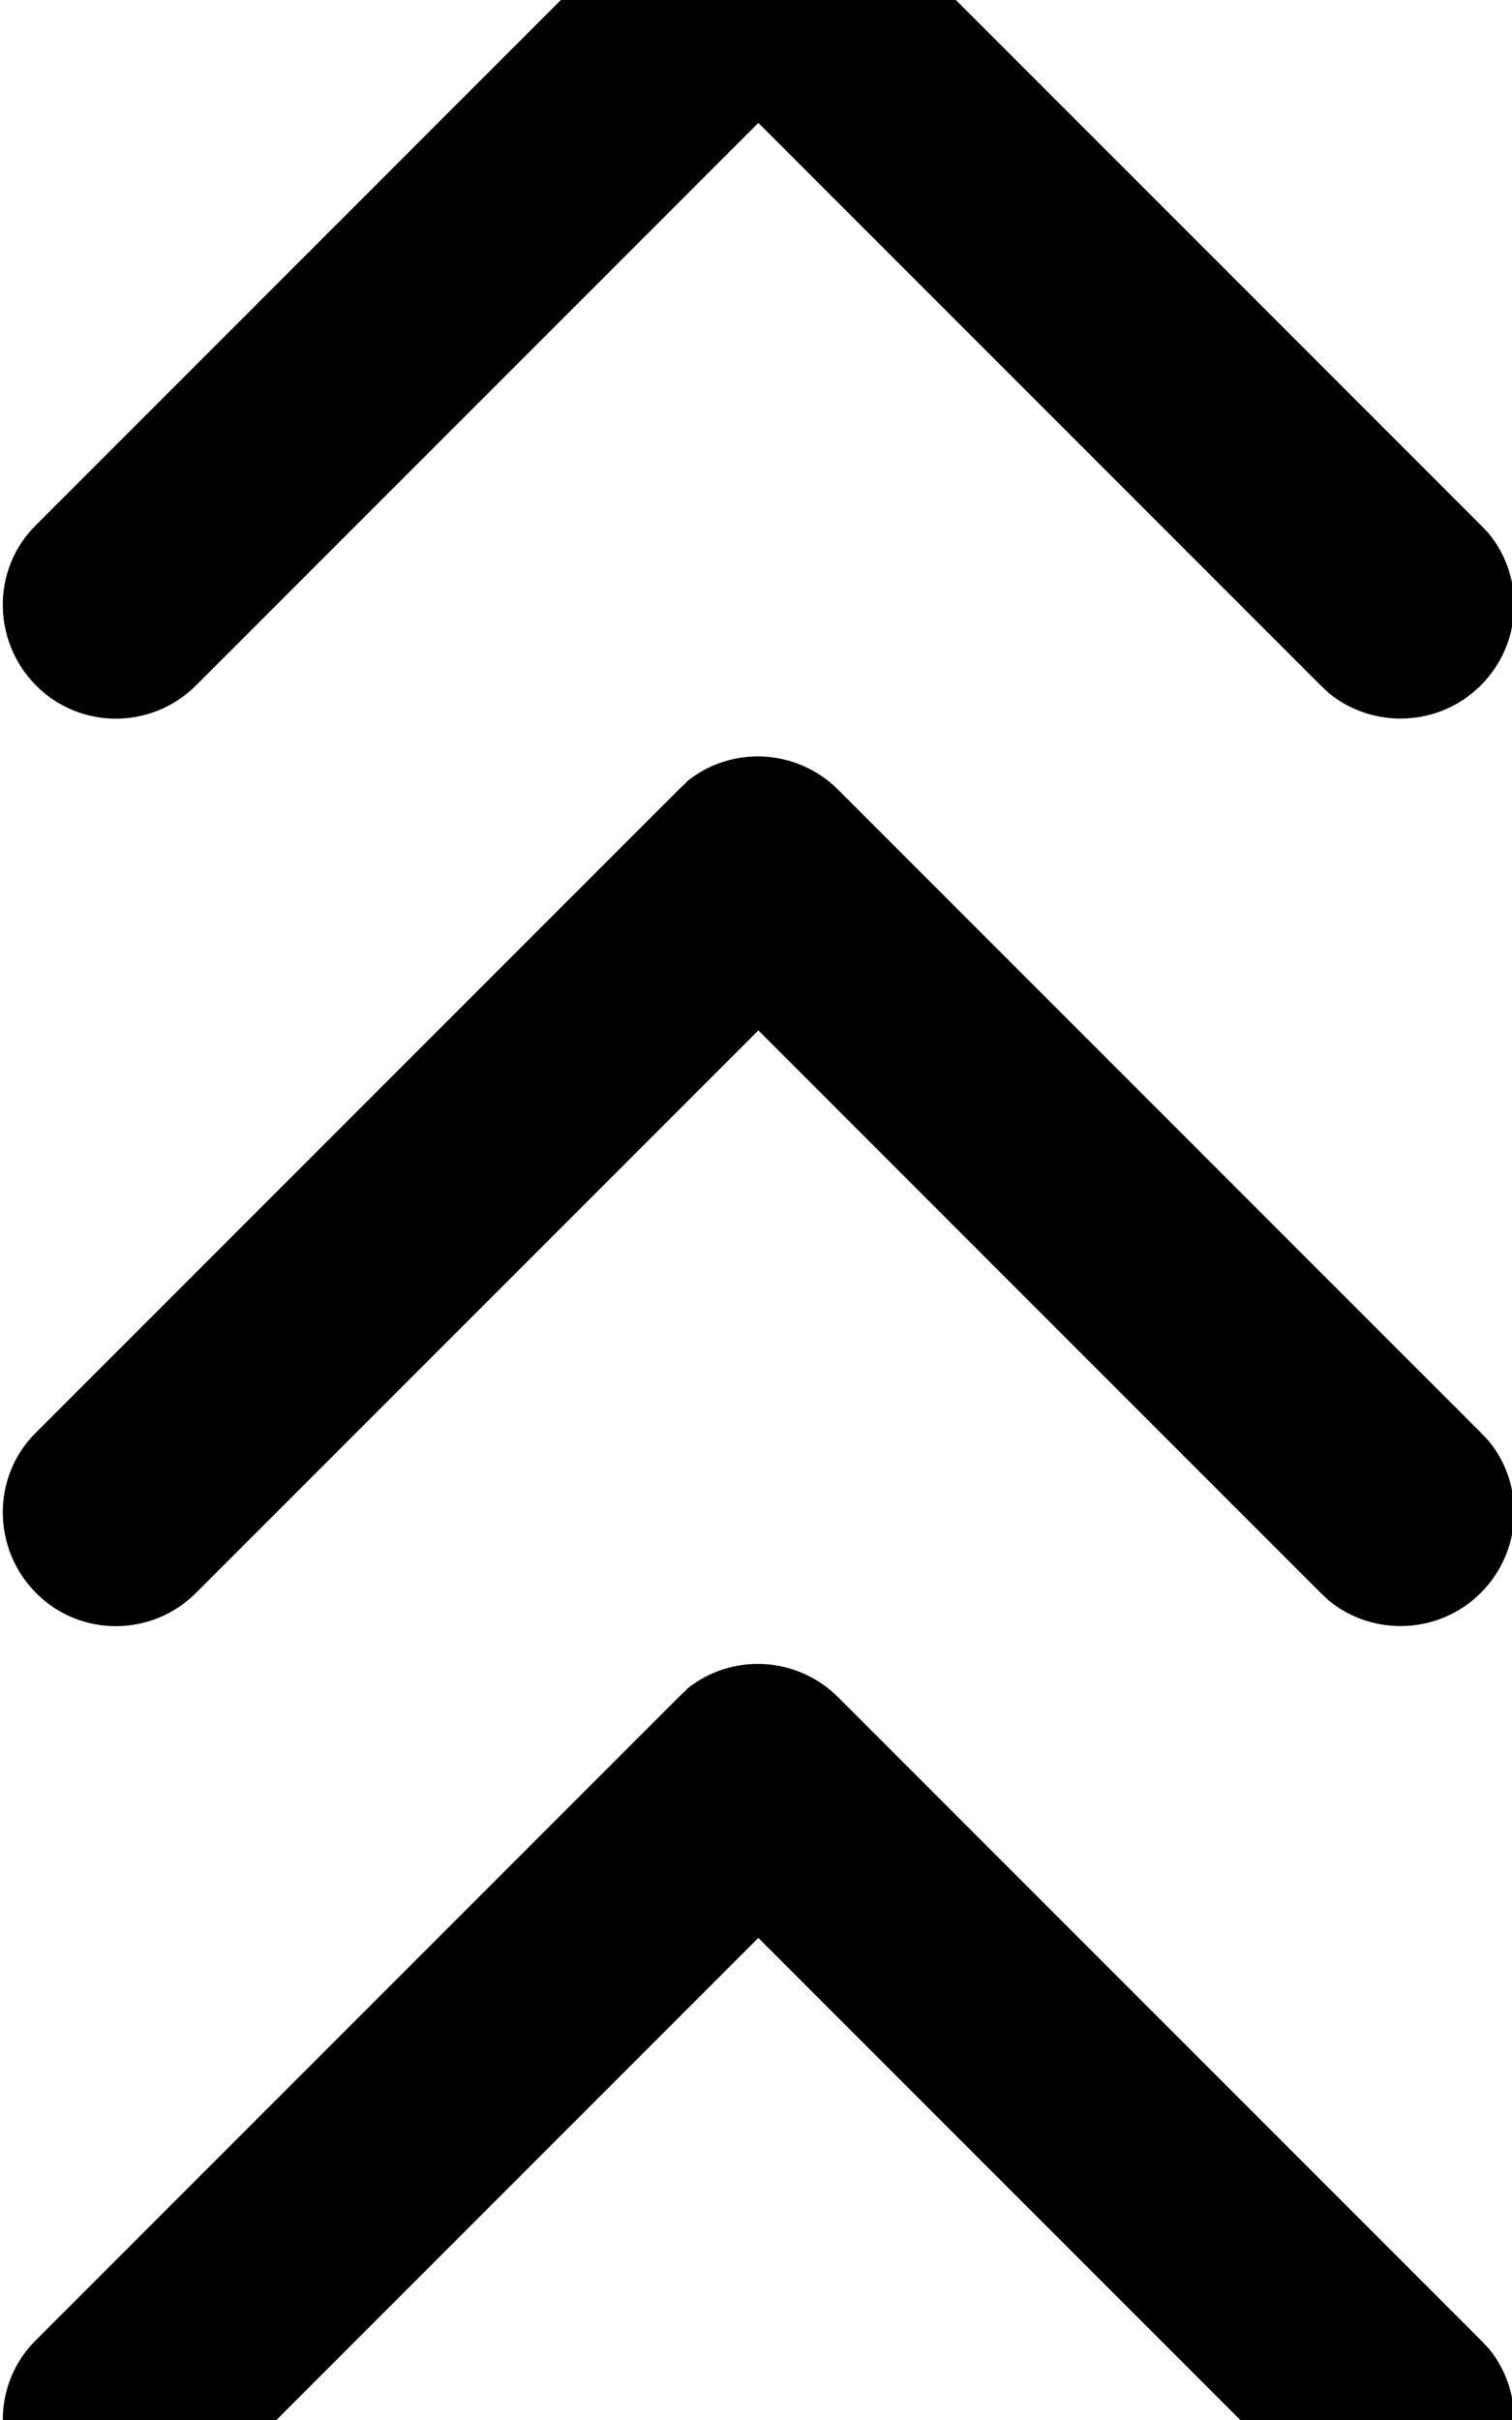 <svg xmlns="http://www.w3.org/2000/svg" viewBox="0 0 320 512"><!--! Font Awesome Pro 7.0.1 by @fontawesome - https://fontawesome.com License - https://fontawesome.com/license (Commercial License) Copyright 2025 Fonticons, Inc. --><path style="fill:currentColor;opacity:.4" d=""/><path style="fill:currentColor;opacity:1" d="M145.3 357.4c9.4-7.7 23.3-7.1 32.1 1.7l136 136 1.7 1.8c7.7 9.4 7.1 23.3-1.7 32.1s-22.7 9.3-32.1 1.7l-1.8-1.7-119-119-119 119c-9.4 9.4-24.6 9.4-33.9 0s-9.4-24.6 0-33.9l136-136 1.8-1.7zm0-192c9.4-7.7 23.3-7.1 32.1 1.7l136 136 1.7 1.8c7.7 9.4 7.1 23.3-1.7 32.1s-22.7 9.3-32.1 1.7l-1.8-1.7-119-119-119 119c-9.4 9.4-24.6 9.4-33.9 0s-9.4-24.6 0-33.9l136-136 1.8-1.7zm0-192c9.4-7.7 23.3-7.1 32.1 1.7l136 136 1.7 1.8c7.7 9.4 7.1 23.3-1.7 32.1s-22.7 9.3-32.1 1.7l-1.8-1.7-119-119-119 119c-9.4 9.4-24.6 9.4-33.9 0s-9.4-24.6 0-33.9l136-136 1.8-1.7z"/></svg>